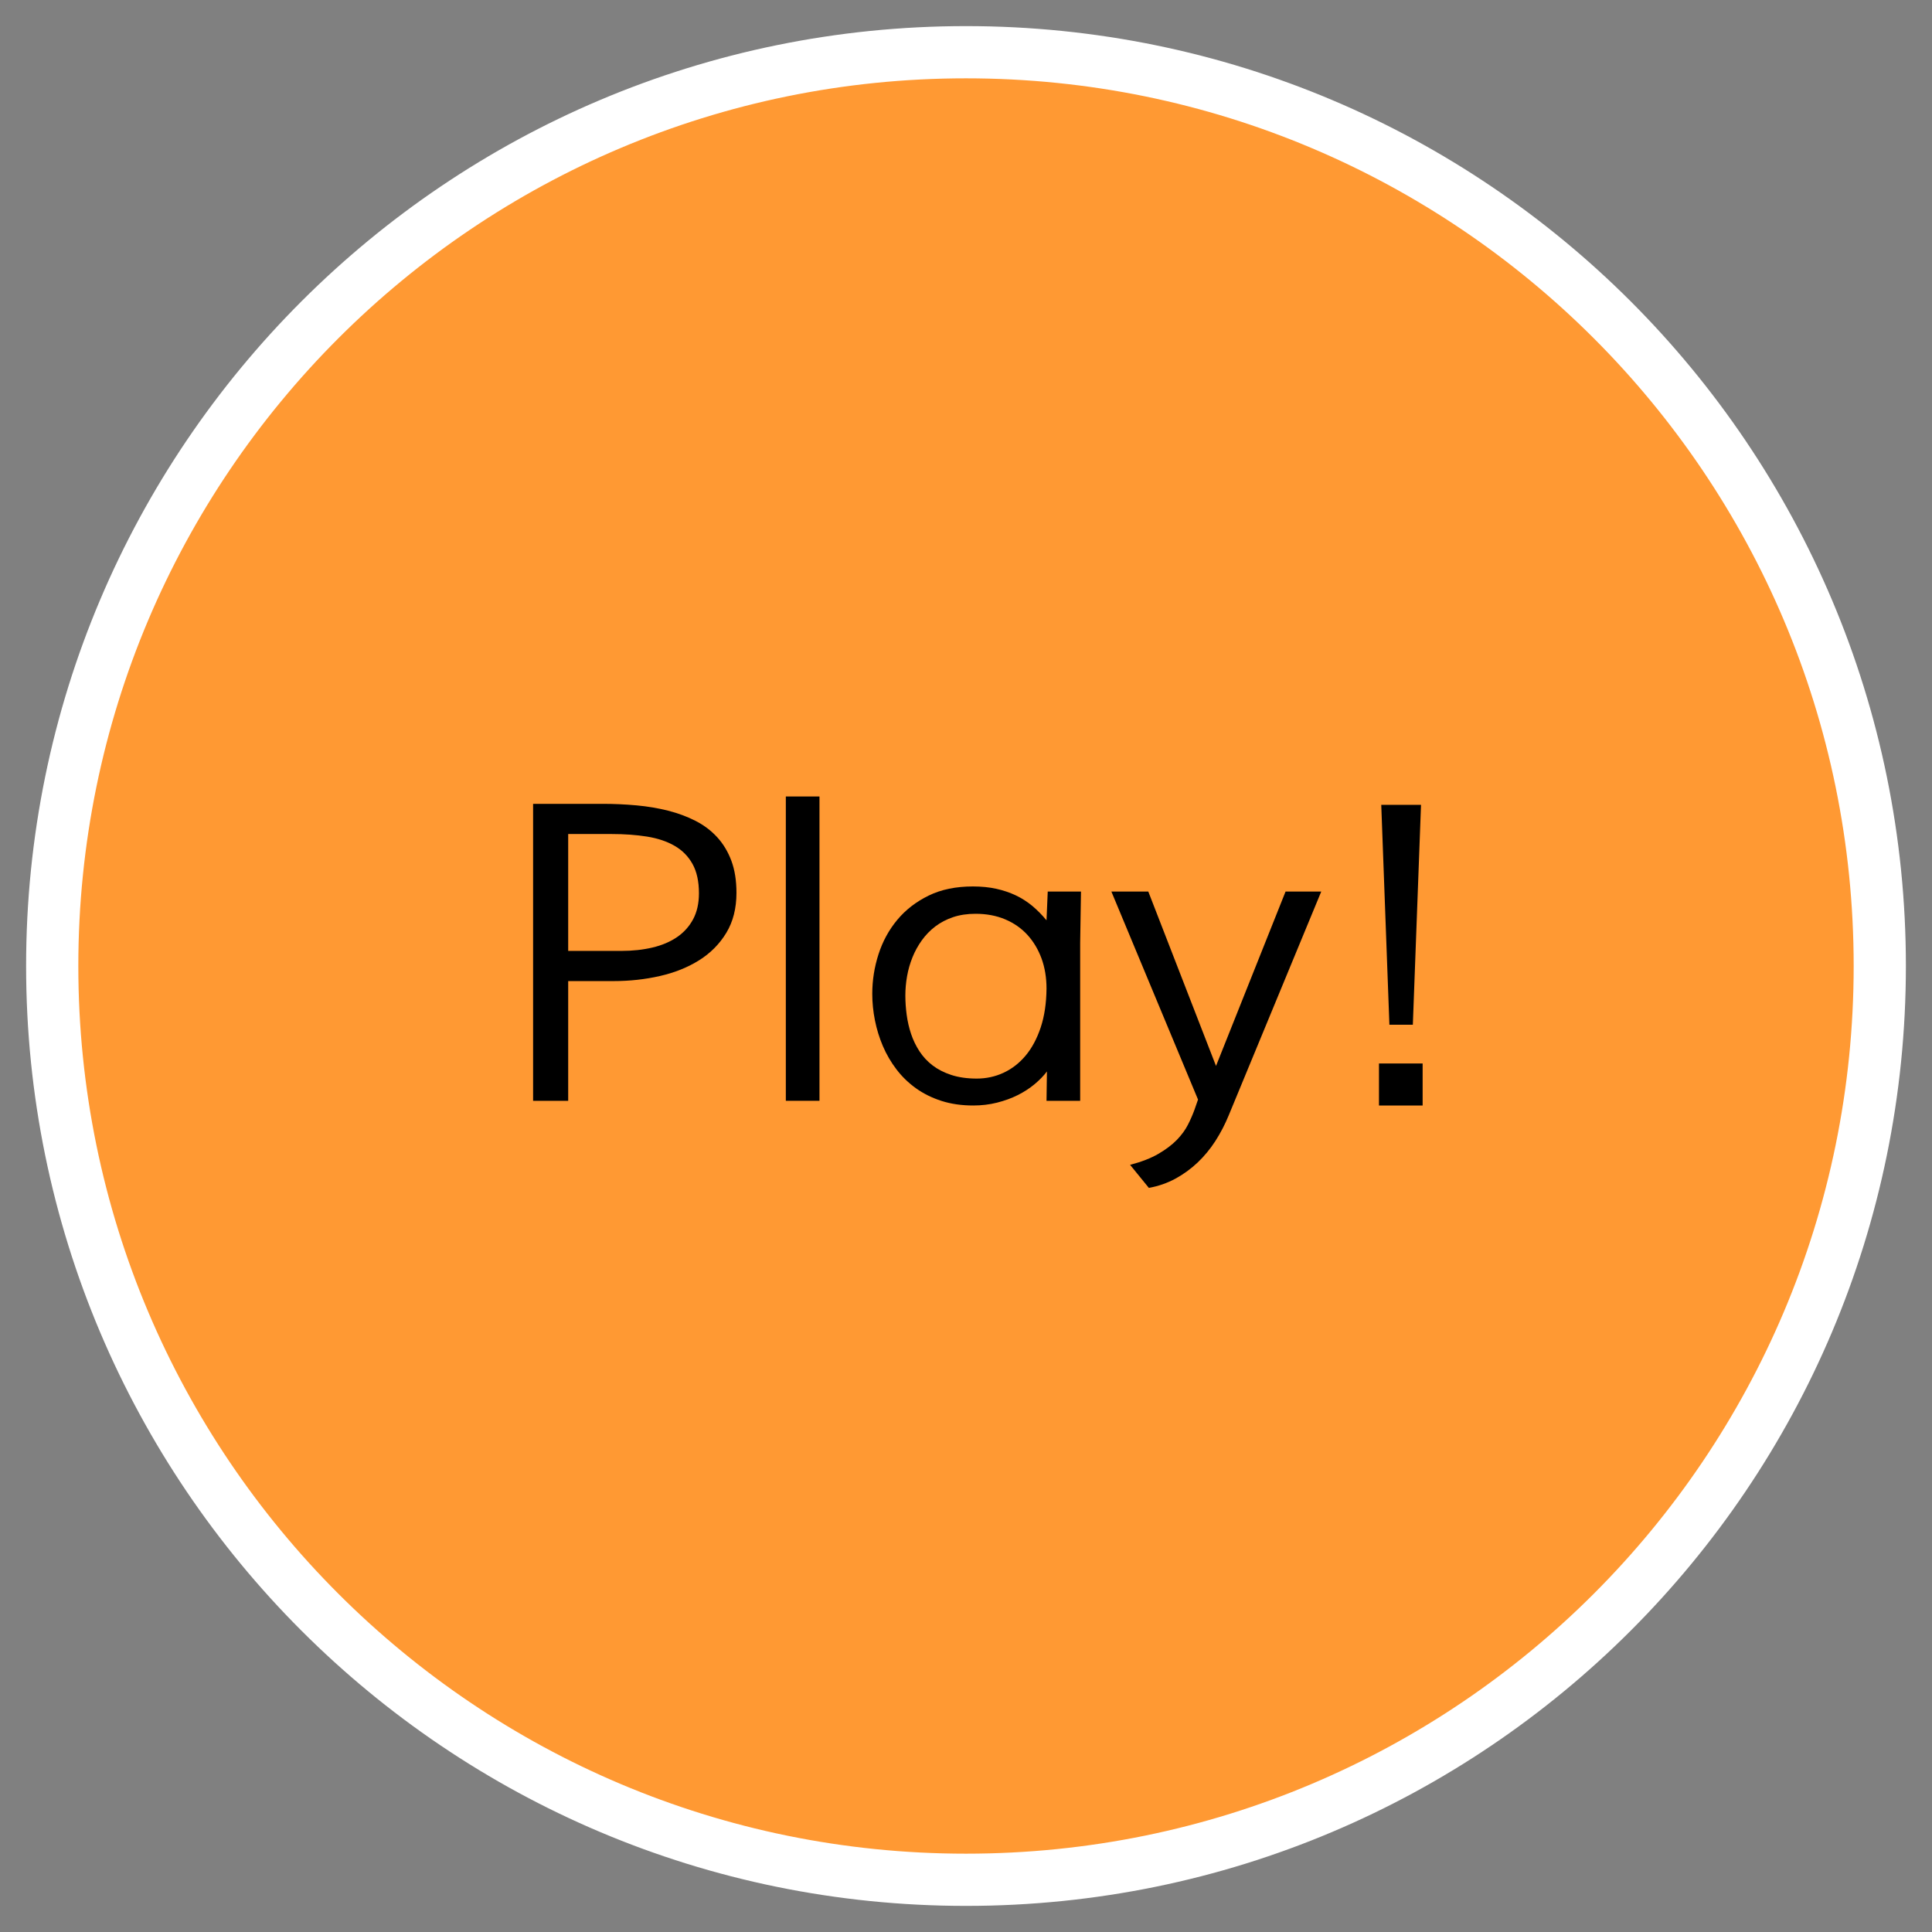 <?xml version="1.0" encoding="utf-8"?>
<!-- Generator: Adobe Illustrator 15.1.0, SVG Export Plug-In  -->
<!DOCTYPE svg PUBLIC "-//W3C//DTD SVG 1.1//EN" "http://www.w3.org/Graphics/SVG/1.1/DTD/svg11.dtd">
<svg version="1.1"
	 xmlns="http://www.w3.org/2000/svg" xmlns:xlink="http://www.w3.org/1999/xlink" xmlns:a="http://ns.adobe.com/AdobeSVGViewerExtensions/3.0/"
	 x="0px" y="0px" width="74px" height="74px" viewBox="-1 -1 74 74" overflow="visible" enable-background="new -1 -1 74 74"
	 xml:space="preserve">
<rect x="-1" y="-1" width="74" height="74" fill="#808080" stroke="none"/>
<defs>
</defs>
<path fill="#FF9933" stroke="#FFFFFF" stroke-width="2" stroke-miterlimit="10" d="M71,36c0,19.332-15.654,35-35,35
	C16.67,71,1,55.332,1,36C1,16.672,16.67,1,36,1C55.346,1,71,16.672,71,36z"/>
<g>
	<rect x="17.833" y="29.5" fill="none" width="38.167" height="16"/>
	<path d="M20.763,41.164h-1.344V29.789h2.664c0.442,0,0.876,0.02,1.301,0.059c0.424,0.039,0.827,0.107,1.207,0.203
		c0.38,0.097,0.73,0.227,1.051,0.391s0.596,0.373,0.828,0.625c0.231,0.253,0.413,0.554,0.543,0.902
		c0.13,0.349,0.195,0.758,0.195,1.227c0,0.594-0.129,1.104-0.387,1.531c-0.258,0.428-0.604,0.777-1.039,1.051
		c-0.435,0.273-0.937,0.476-1.504,0.605c-0.568,0.13-1.162,0.195-1.781,0.195h-1.734V41.164z M20.763,30.945v4.477h2.039
		c0.427,0,0.823-0.043,1.188-0.129c0.364-0.086,0.678-0.219,0.941-0.399c0.263-0.18,0.469-0.408,0.617-0.685
		s0.223-0.608,0.223-0.994c0-0.454-0.082-0.828-0.246-1.123s-0.394-0.527-0.688-0.696c-0.294-0.17-0.646-0.287-1.055-0.353
		c-0.409-0.065-0.861-0.098-1.355-0.098H20.763z"/>
	<path d="M30.388,29.507v11.656h-1.289V29.507H30.388z"/>
	<path d="M36.264,32.953c0.328,0,0.627,0.03,0.898,0.09c0.27,0.06,0.52,0.145,0.75,0.254c0.229,0.109,0.439,0.245,0.633,0.406
		c0.191,0.162,0.371,0.344,0.539,0.547l0.047-1.102h1.273l-0.031,1.977v6.039h-1.289l0.016-1.125
		c-0.125,0.167-0.283,0.329-0.473,0.488c-0.191,0.159-0.406,0.298-0.645,0.418c-0.24,0.12-0.504,0.216-0.793,0.289
		s-0.594,0.109-0.91,0.109c-0.449,0-0.855-0.059-1.219-0.176s-0.69-0.278-0.977-0.484s-0.535-0.446-0.746-0.723
		s-0.384-0.573-0.52-0.891s-0.237-0.647-0.305-0.988s-0.102-0.679-0.102-1.012c0-0.516,0.079-1.021,0.238-1.516
		c0.159-0.494,0.398-0.935,0.719-1.32c0.32-0.385,0.722-0.695,1.203-0.93S35.618,32.953,36.264,32.953z M36.412,40.312
		c0.363,0,0.707-0.074,1.027-0.223s0.602-0.367,0.844-0.656s0.434-0.648,0.578-1.078c0.143-0.43,0.217-0.926,0.223-1.488
		c0-0.422-0.064-0.808-0.191-1.156c-0.129-0.349-0.309-0.65-0.543-0.906c-0.234-0.255-0.52-0.453-0.855-0.594S36.781,34,36.365,34
		c-0.318,0-0.605,0.043-0.86,0.129s-0.481,0.205-0.68,0.355c-0.198,0.151-0.37,0.328-0.516,0.531s-0.266,0.421-0.359,0.652
		s-0.163,0.473-0.207,0.723s-0.066,0.497-0.066,0.742c0,0.239,0.017,0.485,0.051,0.738s0.09,0.496,0.168,0.73
		s0.185,0.456,0.32,0.664s0.304,0.39,0.504,0.543s0.44,0.276,0.719,0.367S36.041,40.312,36.412,40.312z"/>
	<path d="M41.568,33.148h1.414l2.594,6.68l2.664-6.68h1.367l-3.547,8.578c-0.141,0.344-0.311,0.669-0.508,0.977
		c-0.199,0.308-0.426,0.582-0.68,0.824c-0.256,0.242-0.539,0.448-0.848,0.617c-0.311,0.169-0.65,0.288-1.02,0.355l-0.719-0.883
		c0.438-0.114,0.799-0.255,1.086-0.422c0.285-0.167,0.52-0.344,0.703-0.531c0.182-0.188,0.324-0.382,0.426-0.582
		s0.186-0.395,0.254-0.582l0.133-0.383L41.568,33.148z"/>
	<path d="M51.818,39.734h1.672v1.609h-1.672V39.734z M53.115,38.25h-0.898l-0.312-8.422h1.523L53.115,38.25z"/>
</g>
</svg>
